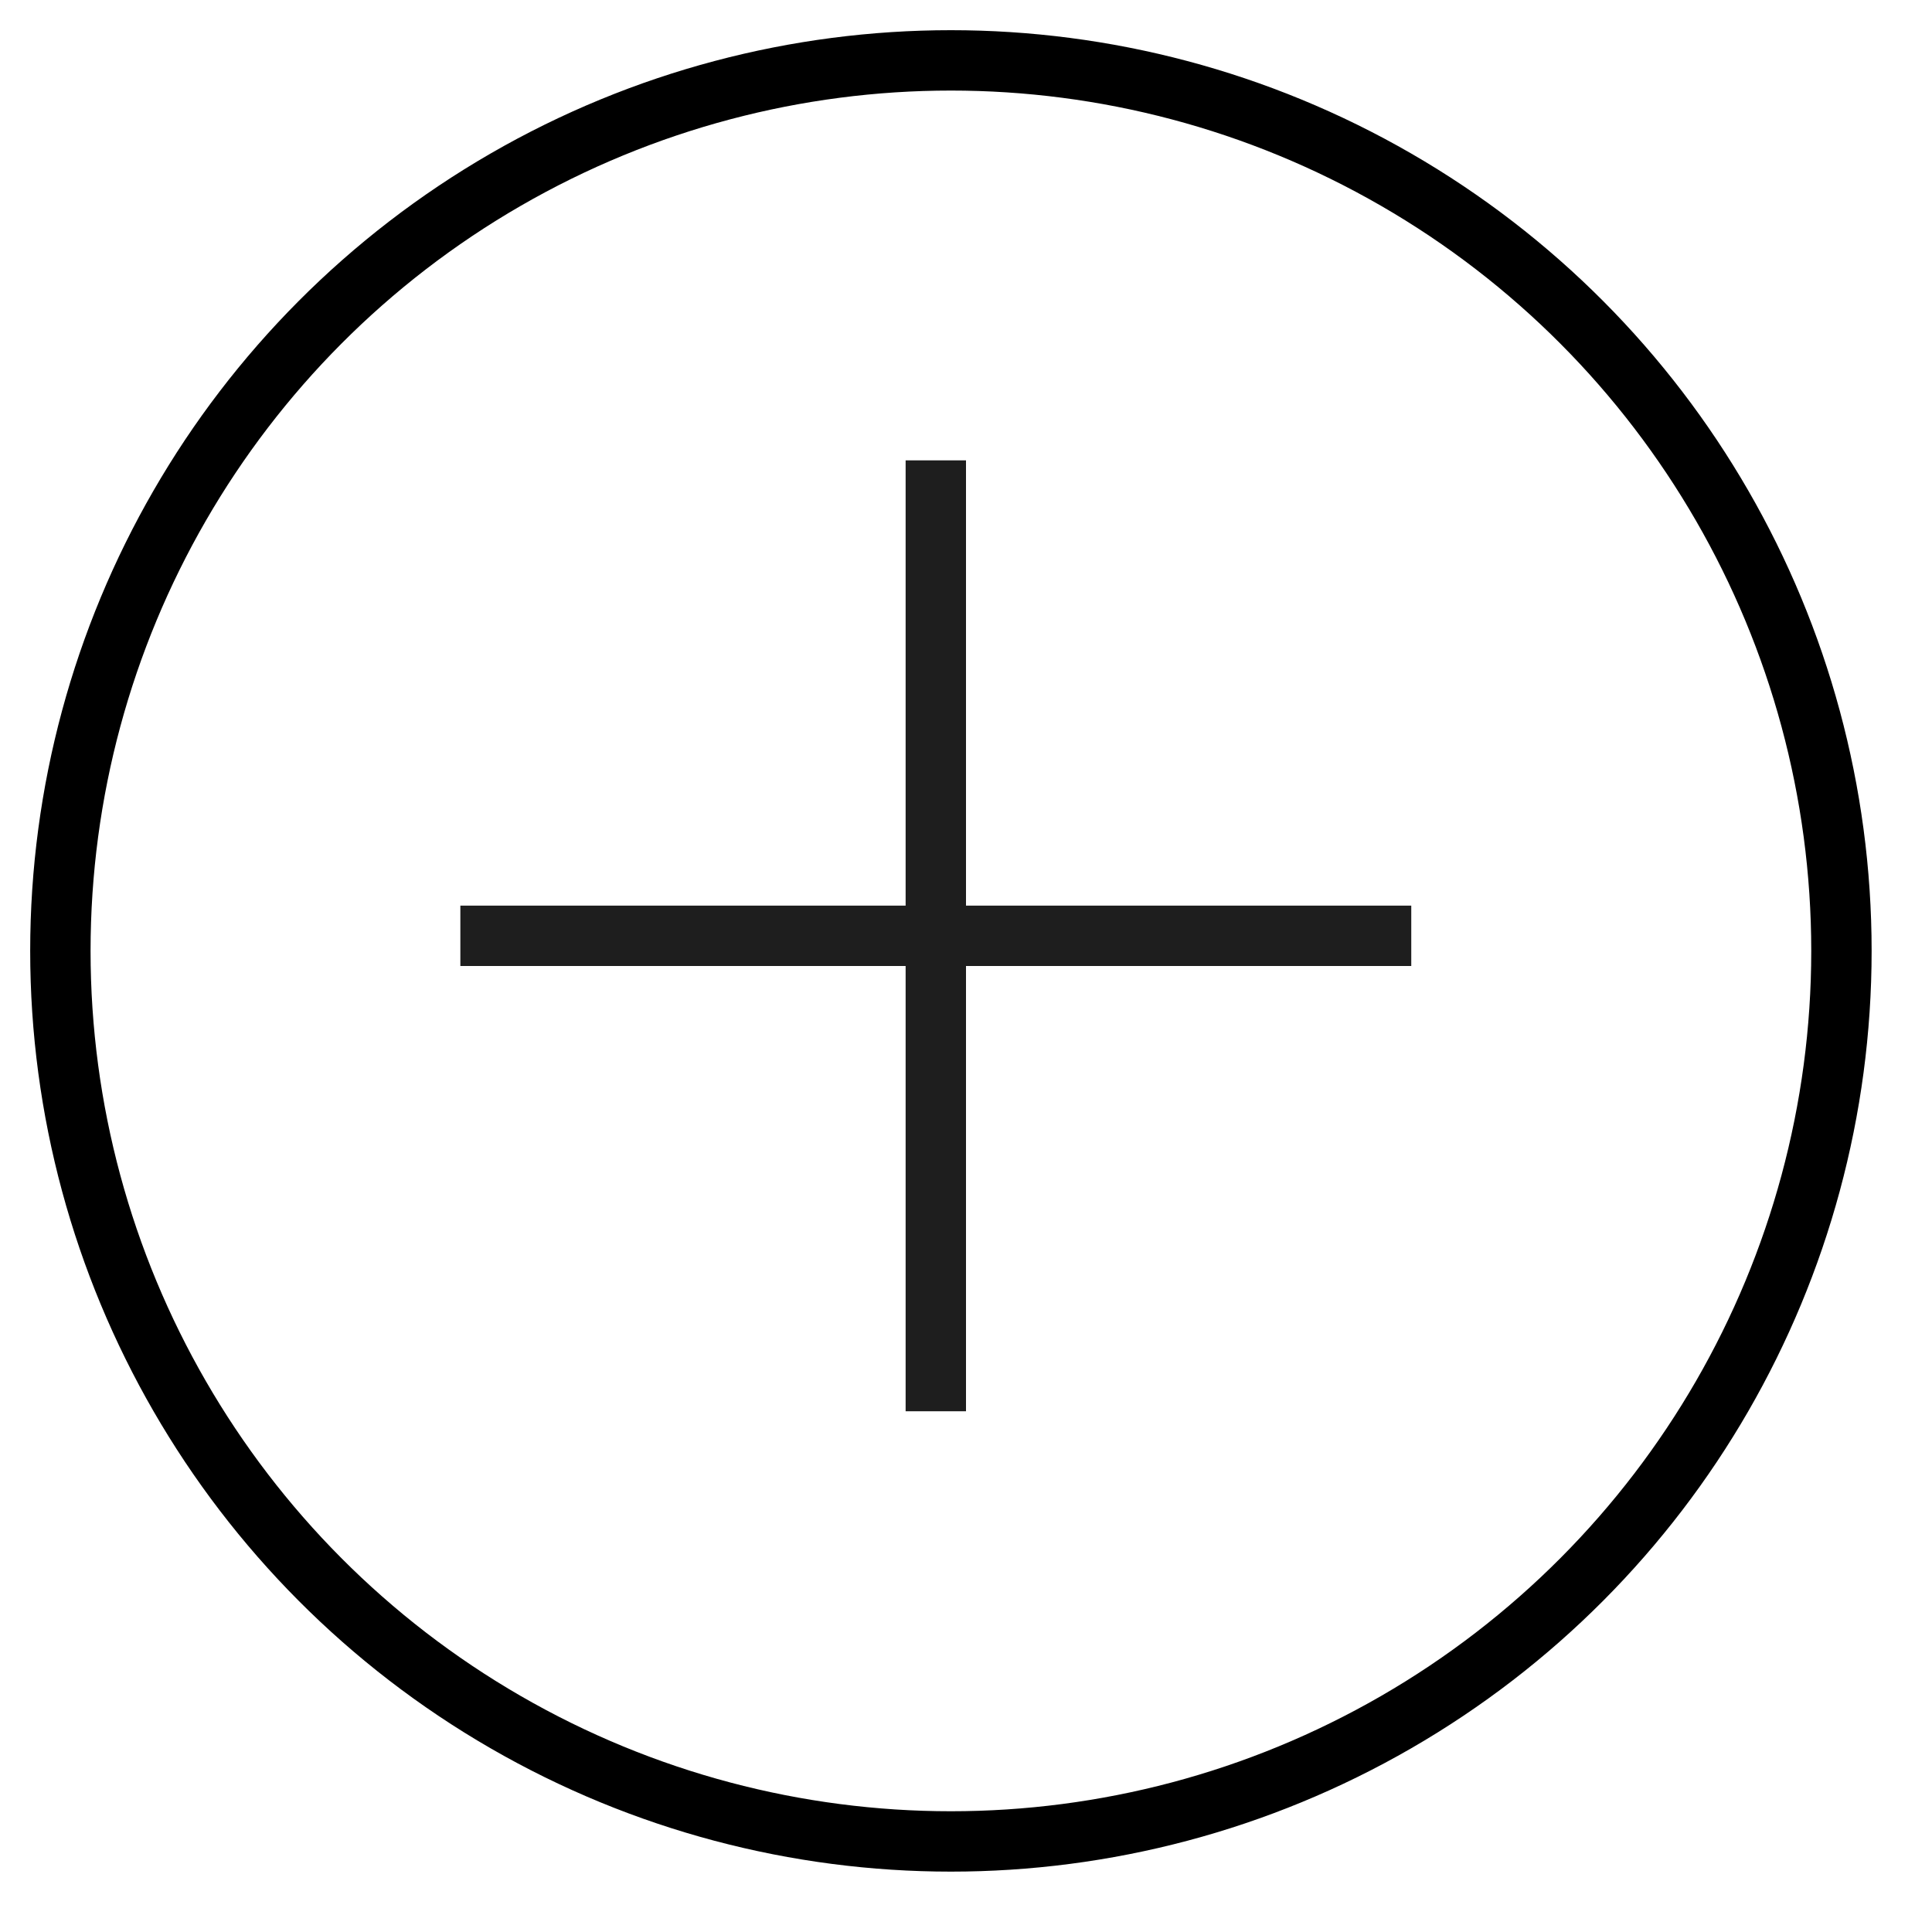<svg width="32" height="32" viewBox="0 0 32 32" fill="none" xmlns="http://www.w3.org/2000/svg">
<circle cx="15.75" cy="15.75" r="14.75" stroke="black" strokeWidth="2"/>
<path d="M15.5 7.625V23.375M7.625 15.5H23.375" stroke="#1E1E1E" strokeWidth="2" strokeLinecap="round" strokeLinejoin="round"/>
</svg>
